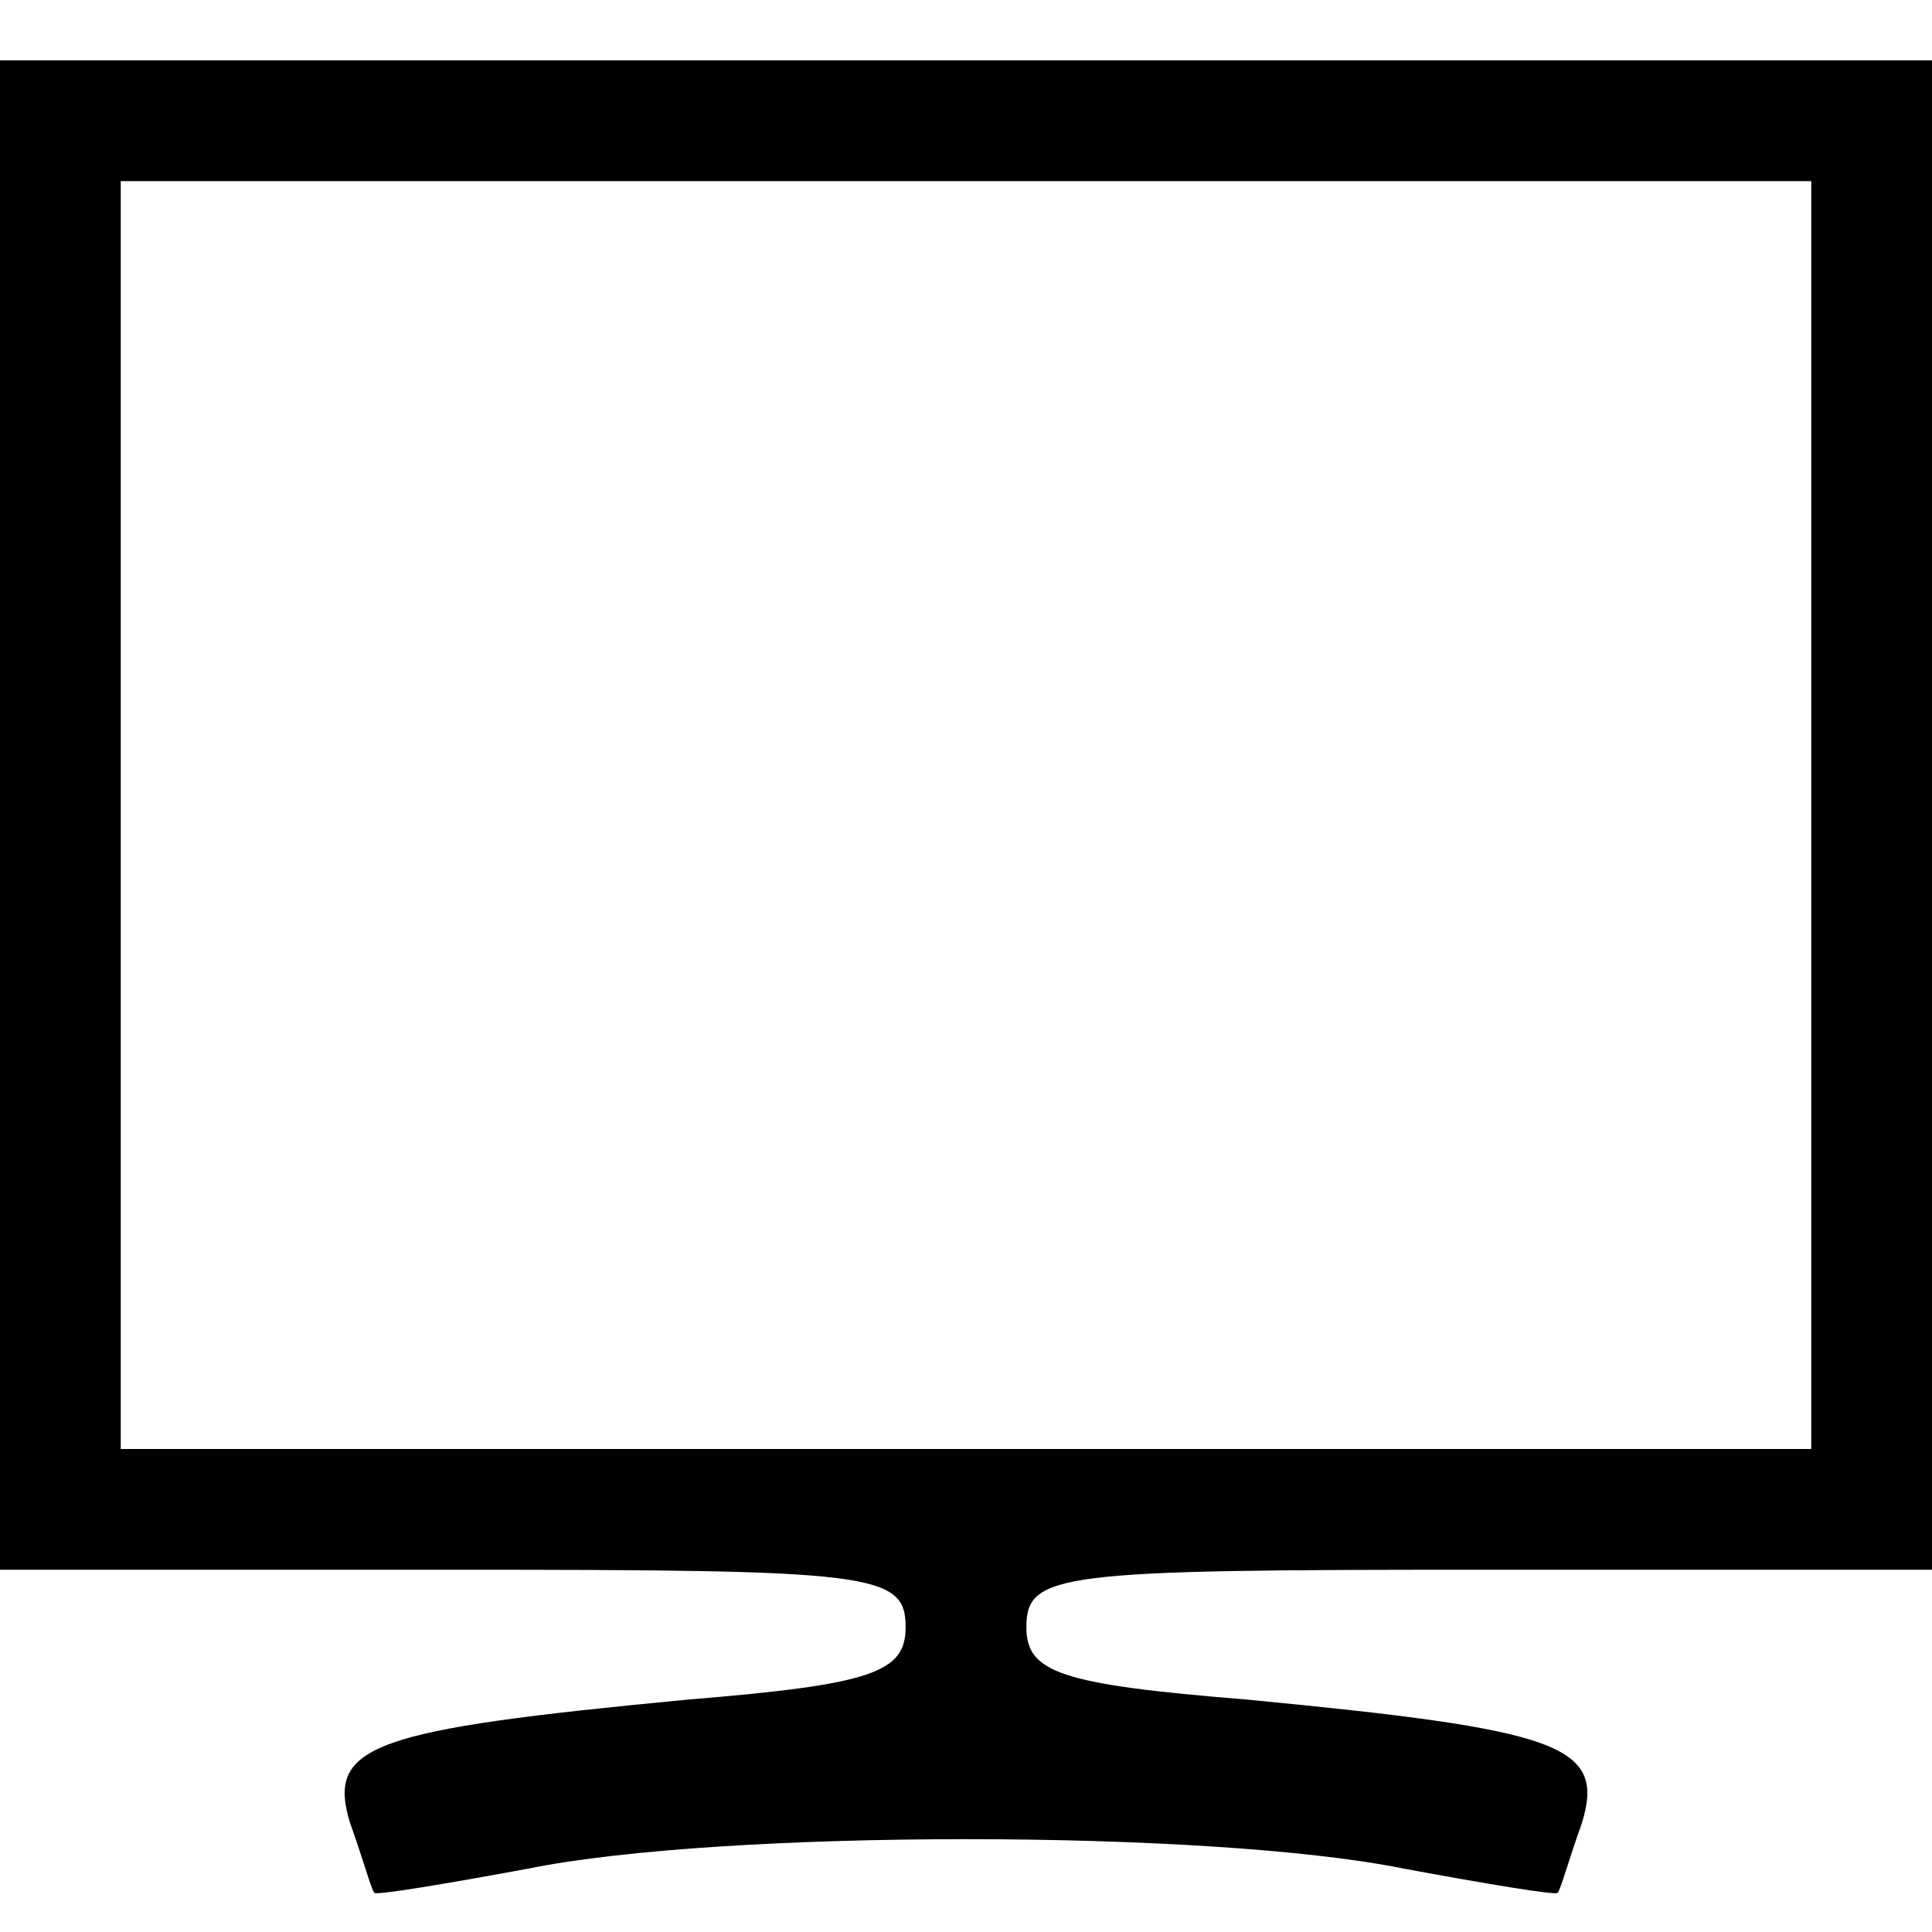 <?xml version="1.0" standalone="no"?>
<!DOCTYPE svg PUBLIC "-//W3C//DTD SVG 20010904//EN"
 "http://www.w3.org/TR/2001/REC-SVG-20010904/DTD/svg10.dtd">
<svg version="1.0" xmlns="http://www.w3.org/2000/svg"
 width="64pt" height="64pt" viewBox="0 0 64 64"
 preserveAspectRatio="xMidYMid meet">
<g transform="translate(0,64) scale(0.1,-0.1)"
fill="#000000" stroke="none">
<path d="M0 370 l0 -250 150 0 c139 0 150 -1 150 -19 0 -15 -11 -19 -72 -24
-105 -10 -120 -15 -112 -41 4 -11 7 -22 8 -23 0 -1 24 3 51 8 64 13 226 13
290 0 27 -5 51 -9 51 -8 1 1 4 12 8 23 8 26 -7 31 -111 41 -62 5 -73 9 -73 24
0 18 11 19 150 19 l150 0 0 250 0 250 -320 0 -320 0 0 -250z m600 0 l0 -210
-280 0 -280 0 0 210 0 210 280 0 280 0 0 -210z"/>
</g>
</svg>
